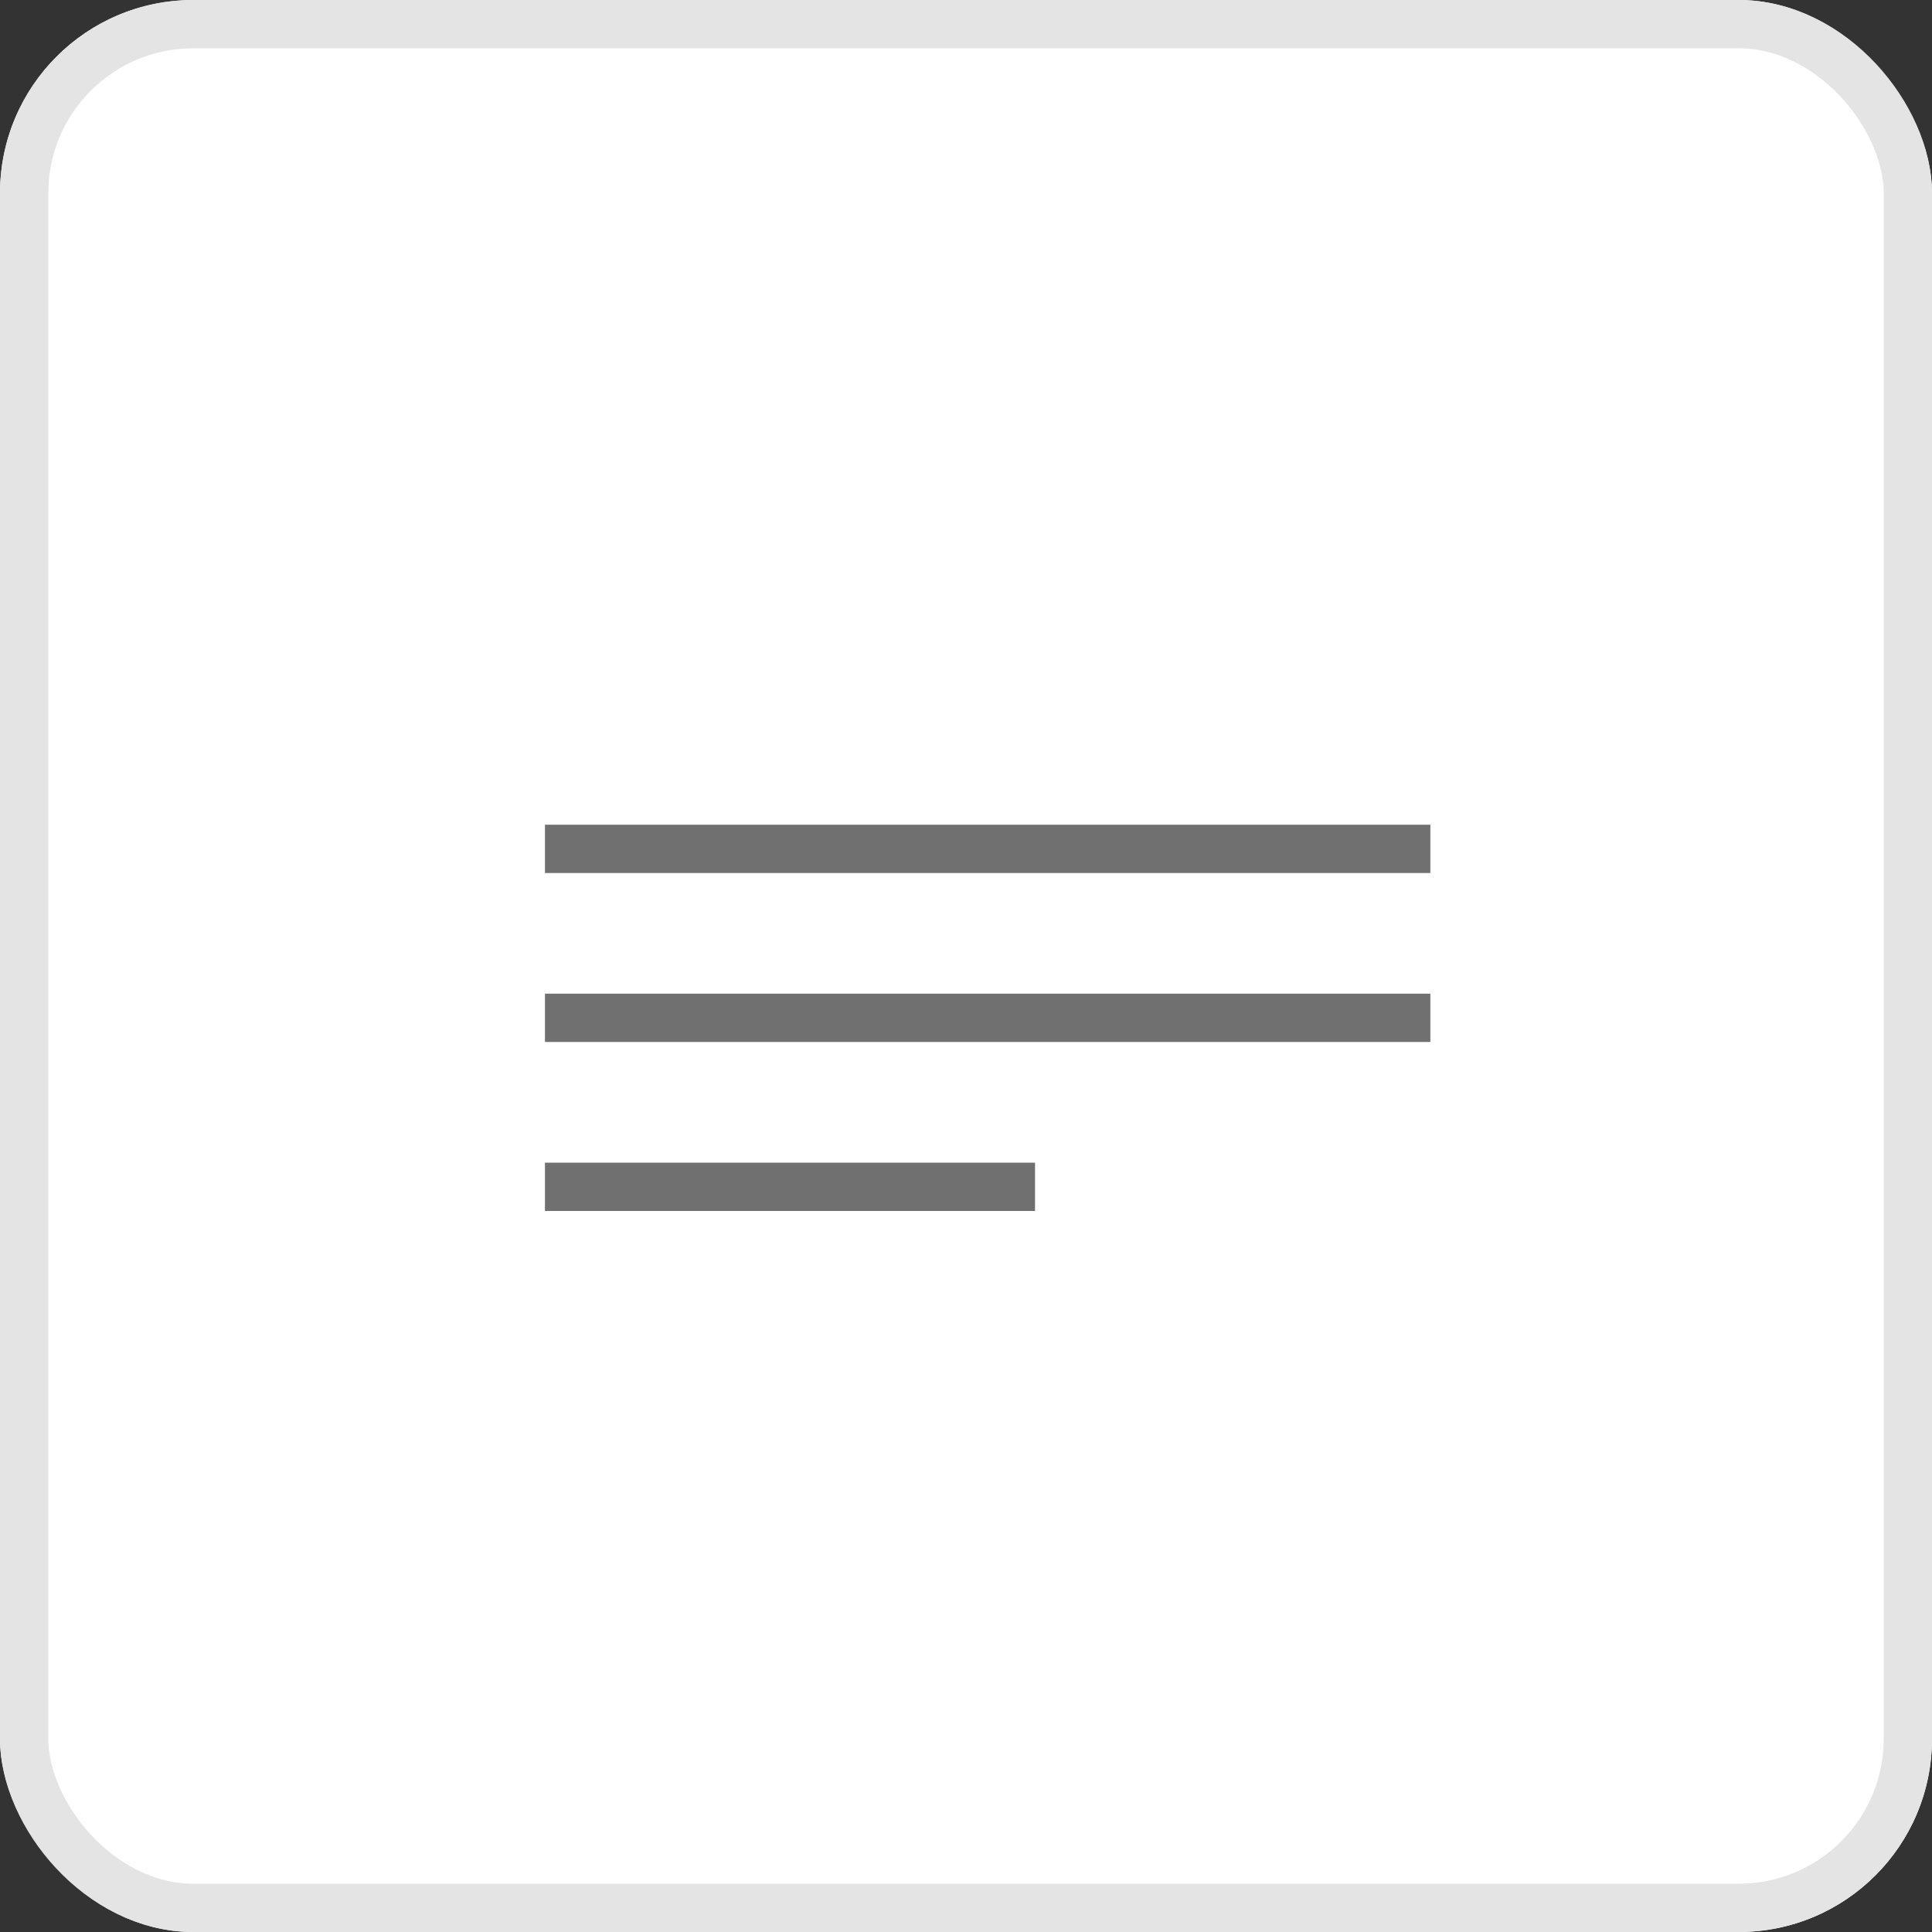 <svg xmlns="http://www.w3.org/2000/svg" width="40" height="40" viewBox="0 0 40 40">
  <rect x="0" y="0" width="40" height="40" fill="#333333" stroke="none"/>
  <g id="Group_8976" data-name="Group 8976" transform="translate(2349 2190)">
    <g id="Group_8951" data-name="Group 8951" transform="translate(-2478 -2398)">
      <g id="Rectangle_2696" data-name="Rectangle 2696" transform="translate(129 208)" fill="#fff" stroke="#e4e4e4" stroke-width="1">
        <rect width="40" height="40" rx="4" stroke="none"/>
        <rect x="0.5" y="0.5" width="39" height="39" rx="3.5" fill="none"/>
      </g>
    </g>
    <g id="Group_8957" data-name="Group 8957" transform="translate(-2473.892 -2450)">
      <path id="Path_2501" data-name="Path 2501" d="M7941.175-976.425h18.331" transform="translate(-7805 1254)" fill="none" stroke="#707070" stroke-width="1"/>
      <path id="Path_2502" data-name="Path 2502" d="M7941.175-976.425h18.331" transform="translate(-7805 1257.498)" fill="none" stroke="#707070" stroke-width="1"/>
      <path id="Path_2503" data-name="Path 2503" d="M7941.175-976.425h10.146" transform="translate(-7805 1260.997)" fill="none" stroke="#707070" stroke-width="1"/>
    </g>
  </g>
</svg>
